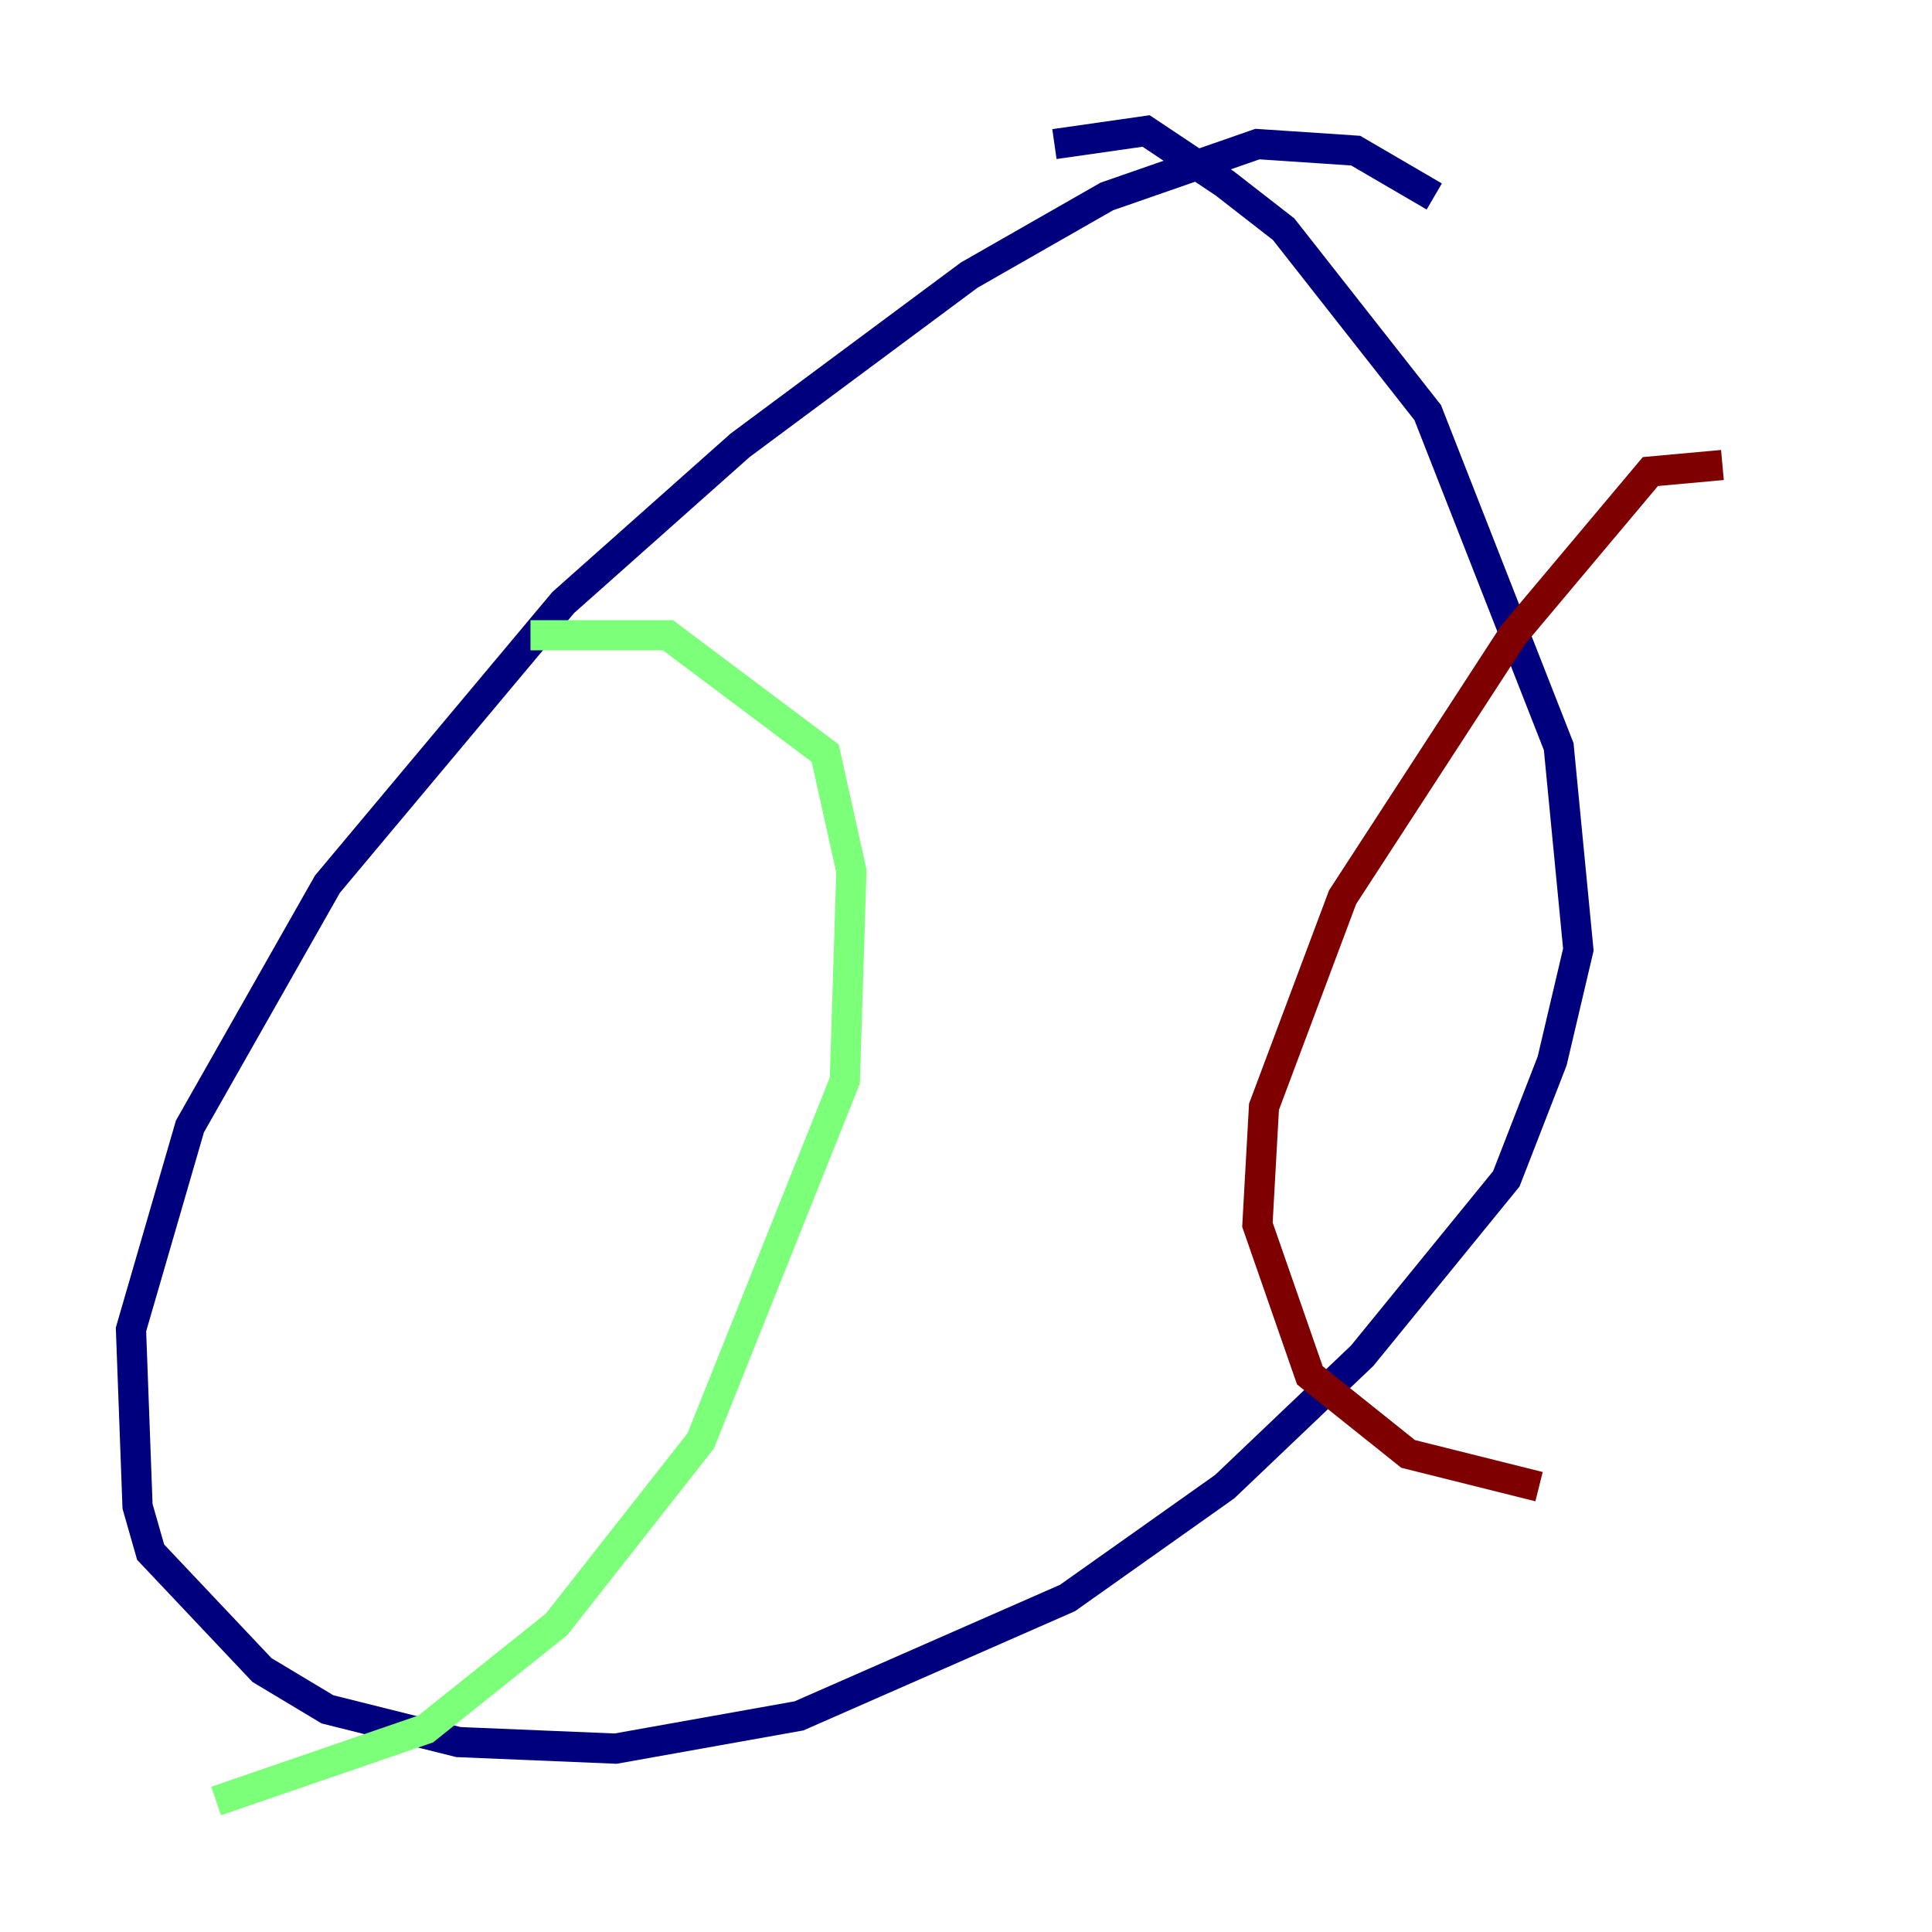 <?xml version="1.0" encoding="utf-8" ?>
<svg baseProfile="tiny" height="128" version="1.2" viewBox="0,0,128,128" width="128" xmlns="http://www.w3.org/2000/svg" xmlns:ev="http://www.w3.org/2001/xml-events" xmlns:xlink="http://www.w3.org/1999/xlink"><defs /><polyline fill="none" points="95.024,13.017 89.817,9.98 83.308,9.546 73.329,13.017 64.217,18.224 49.031,29.505 37.315,39.919 21.695,58.576 12.583,74.63 8.678,88.081 9.112,99.797 9.98,102.834 17.356,110.644 21.695,113.248 30.373,115.417 40.786,115.851 52.936,113.681 70.725,105.871 81.139,98.495 90.251,89.817 99.797,78.102 102.834,70.291 104.57,62.915 103.268,49.464 94.59,27.336 85.044,15.186 81.139,12.149 75.932,8.678 69.858,9.546" stroke="#00007f" stroke-width="2" /><polyline fill="none" points="35.146,42.088 44.258,42.088 54.671,49.898 56.407,57.709 55.973,71.593 46.427,95.458 36.881,107.607 28.203,114.549 14.319,119.322" stroke="#7cff79" stroke-width="2" /><polyline fill="none" points="114.115,30.807 109.342,31.241 100.231,42.088 88.949,59.444 83.742,73.329 83.308,81.139 86.78,91.119 93.288,96.325 101.966,98.495" stroke="#7f0000" stroke-width="2" /></svg>